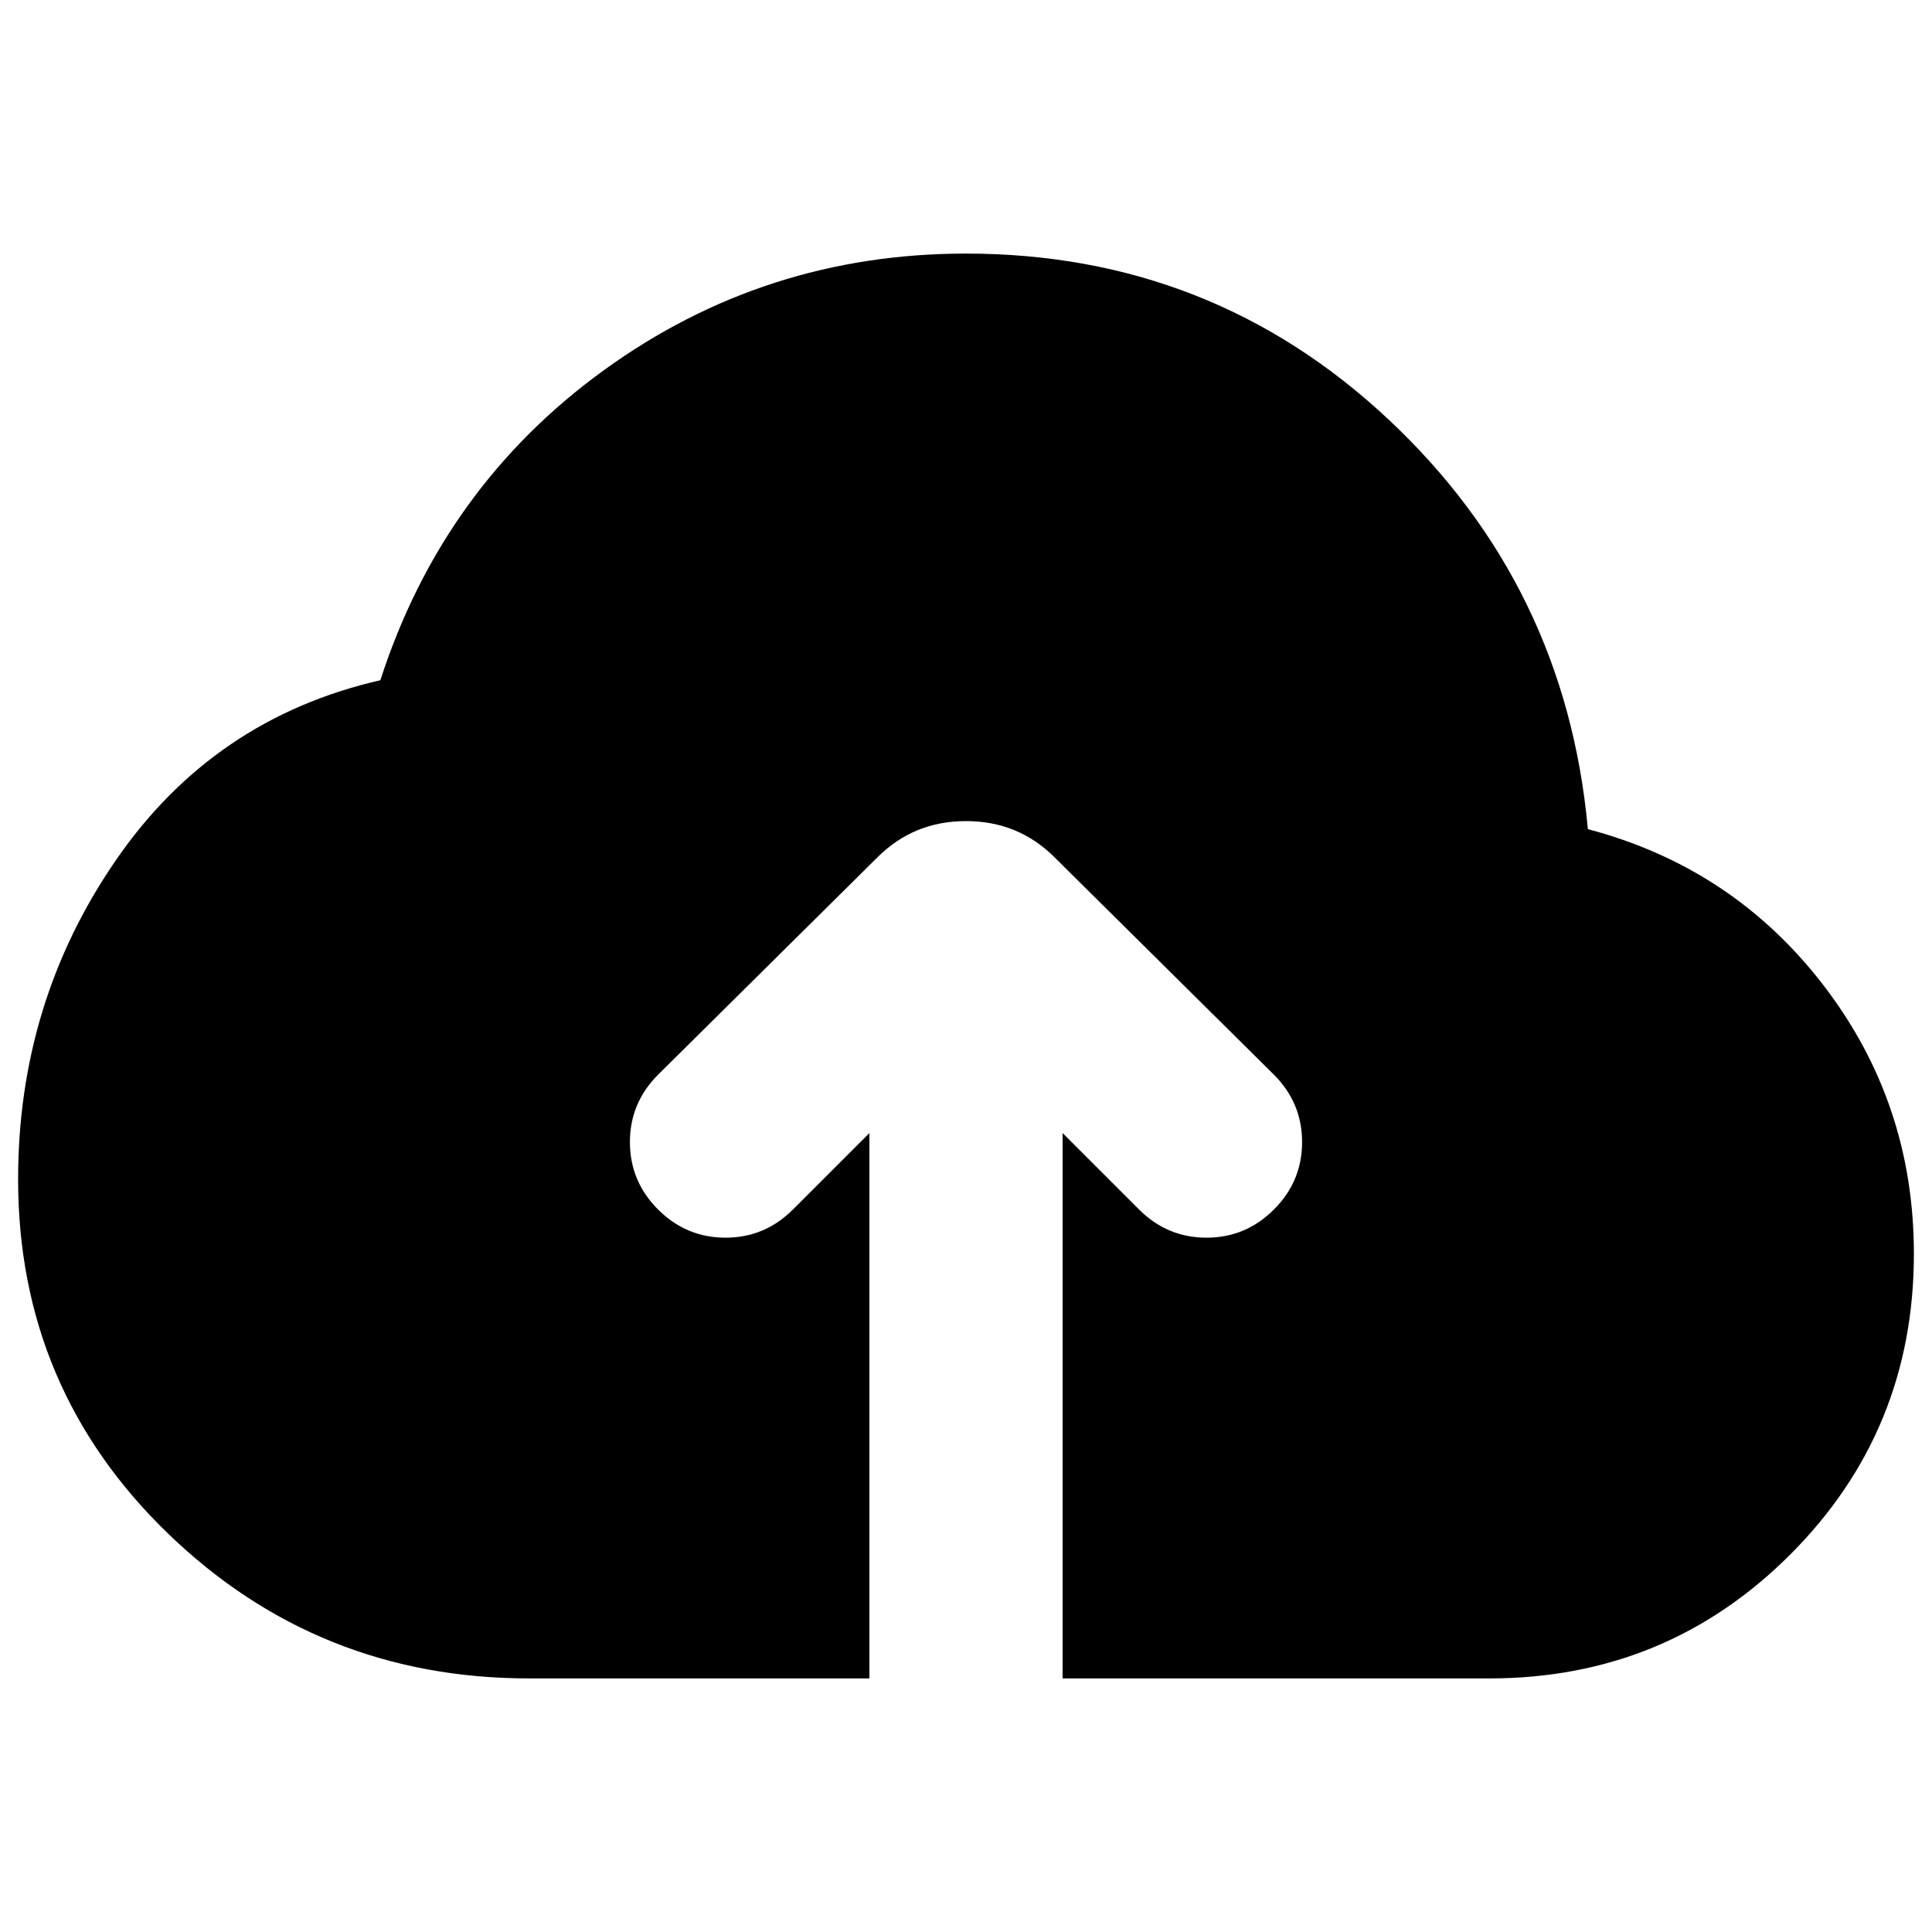 <svg xmlns="http://www.w3.org/2000/svg" height="24" width="24"><path d="M6.575 20.85q-2.625 0-4.488-1.8-1.862-1.8-1.862-4.4 0-2.2 1.213-3.962Q2.65 8.925 4.725 8.45 5.5 6.05 7.5 4.6q2-1.45 4.5-1.45 3.05 0 5.25 2.062 2.2 2.063 2.475 5.088 1.8.475 2.925 1.937 1.125 1.463 1.125 3.338 0 2.2-1.537 3.737Q20.7 20.85 18.5 20.85h-5.3v-6.775l.95.95q.35.35.838.35.487 0 .837-.35t.35-.837q0-.488-.35-.838l-2.725-2.7q-.45-.45-1.1-.45-.65 0-1.1.45l-2.725 2.7q-.35.35-.35.838 0 .487.35.837t.837.35q.488 0 .838-.35l.95-.95v6.775Z"/></svg>